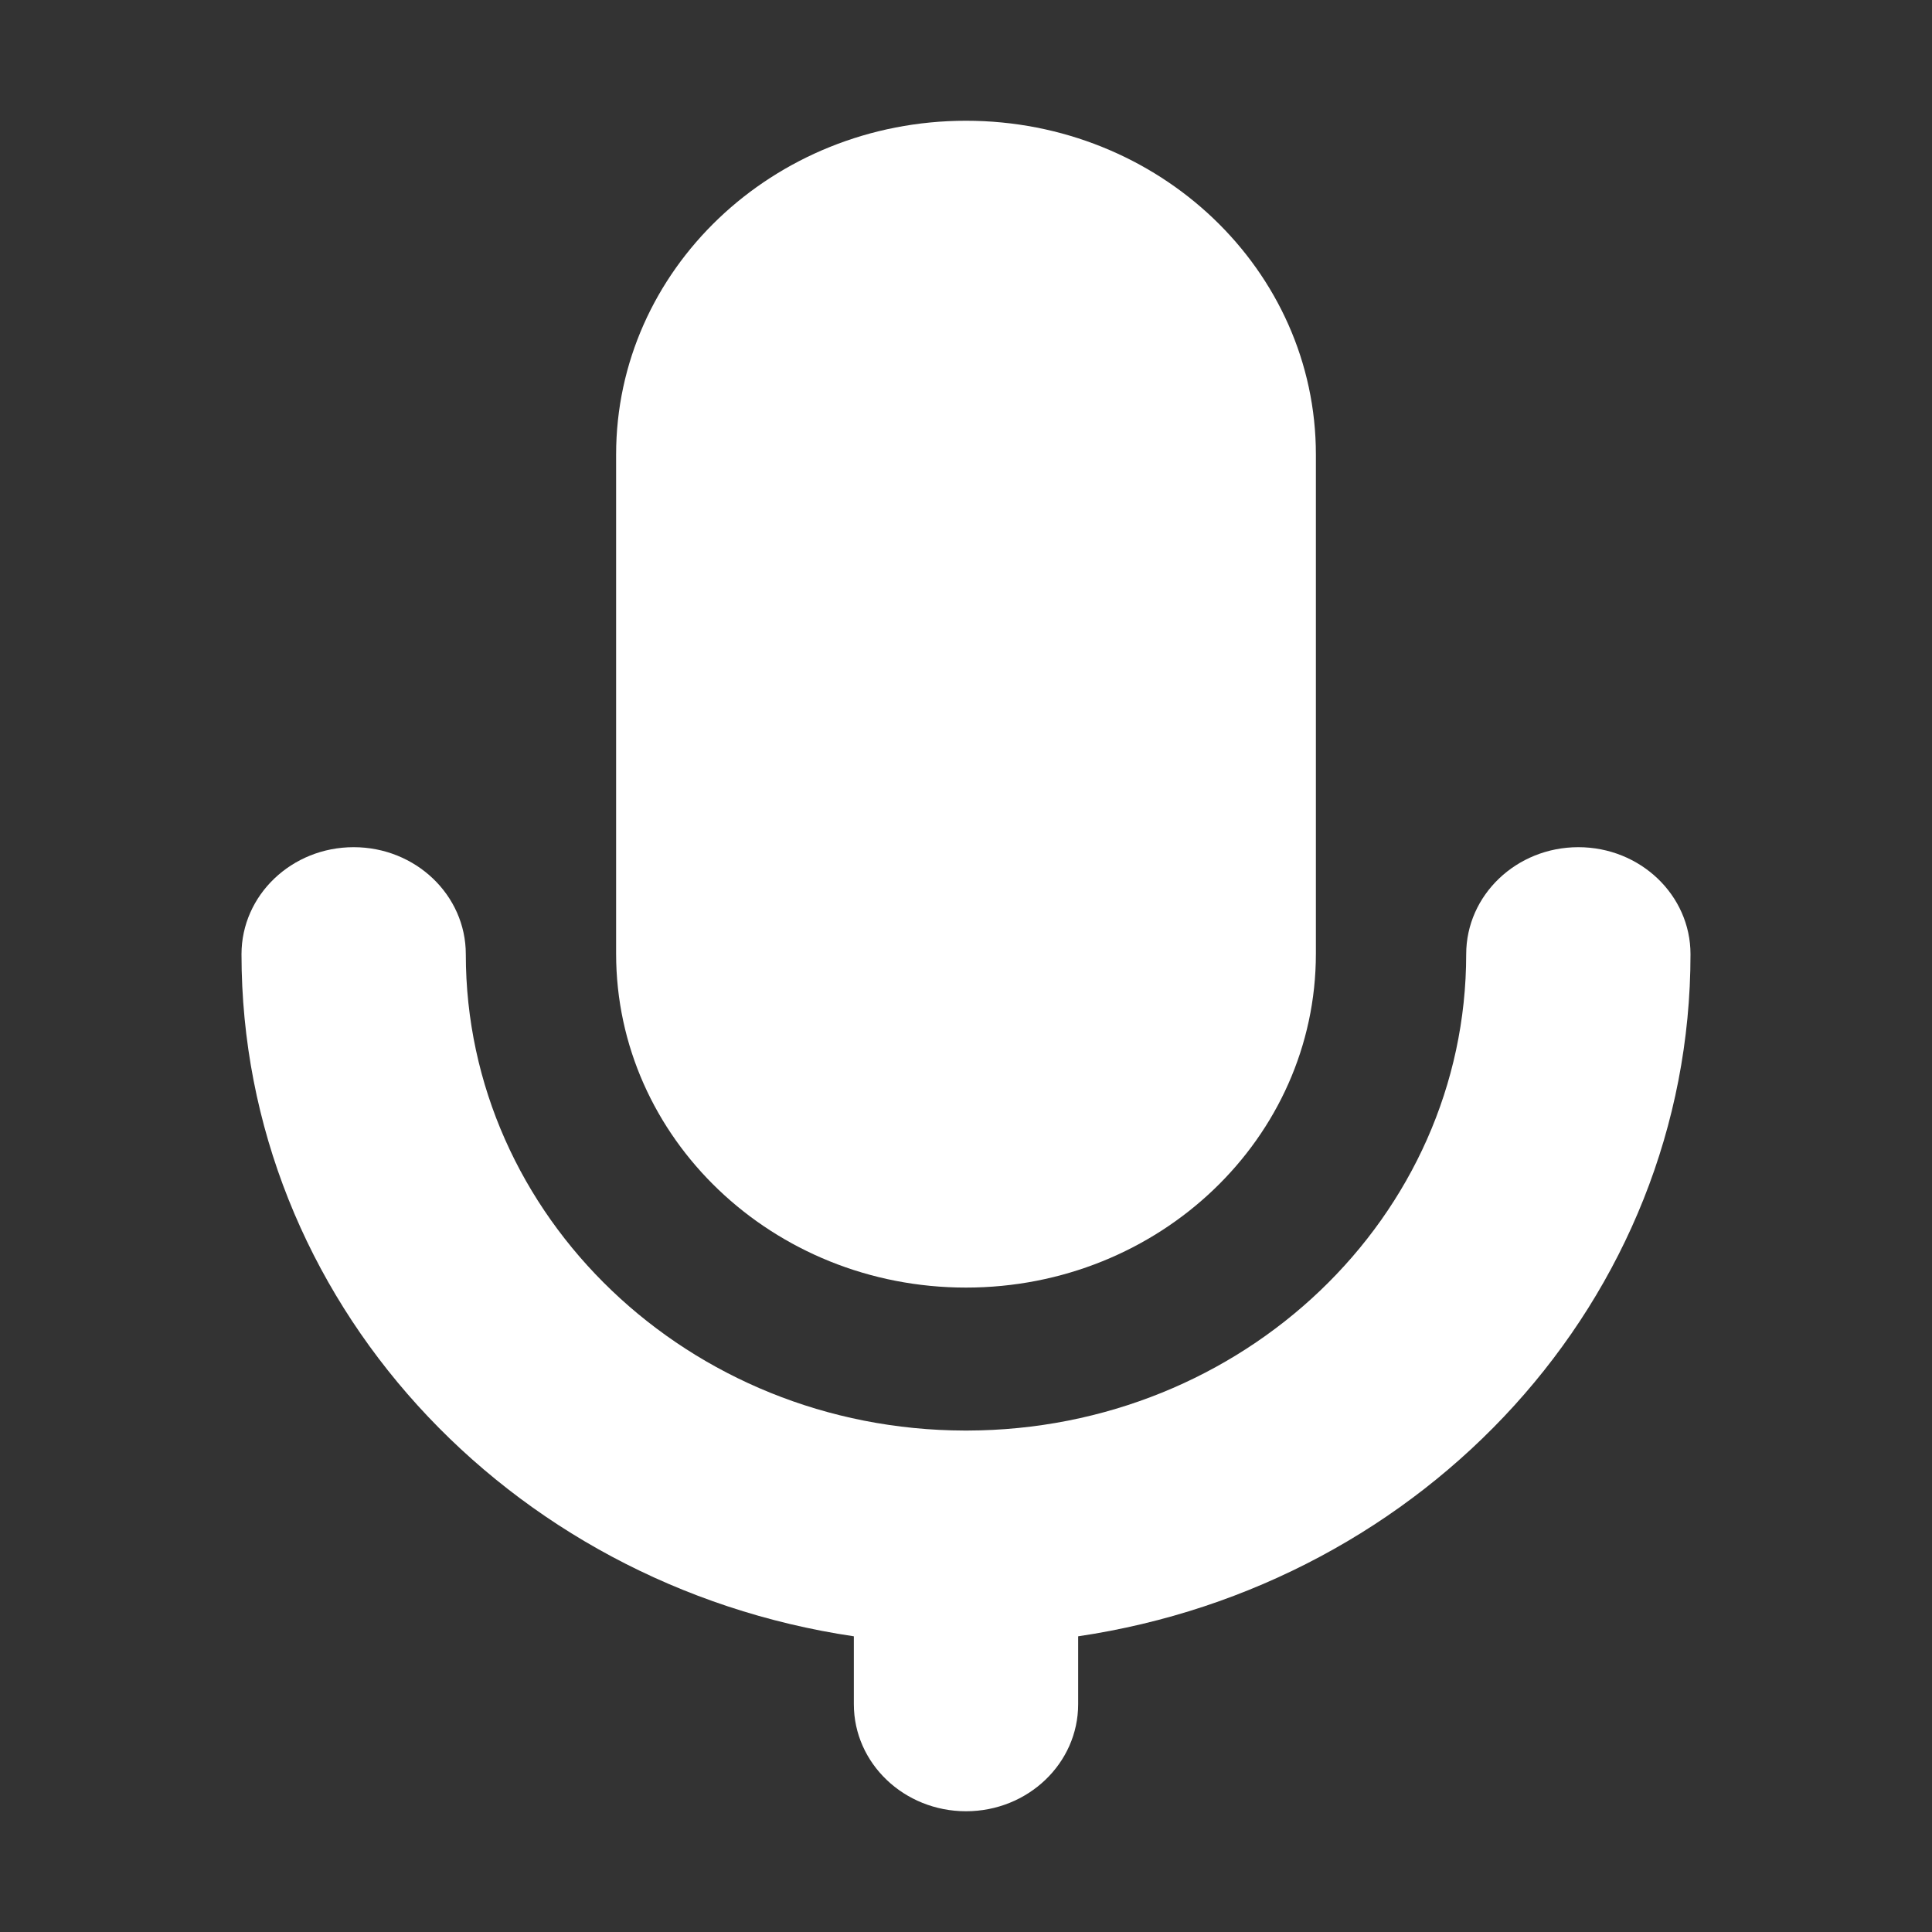 <svg data-testid="icon_audio" width="20" height="20" viewBox="0 0 20 20" fill="none" xmlns="http://www.w3.org/2000/svg">
<rect x="0" y="0" width="20" height="20" fill="#333333" stroke="none"/>
<path d="M6.378 4.705C6.378 2.797 8 1.25 10 1.25C12.001 1.25 13.622 2.797 13.622 4.705V9.873C13.622 11.782 12.001 13.329 10 13.329C8 13.329 6.378 11.782 6.378 9.873V4.705Z" fill="white"/>
<path d="M3.661 8.77C4.302 8.77 4.822 9.266 4.822 9.878C4.822 12.596 7.131 14.802 9.986 14.809C9.991 14.809 9.996 14.809 10 14.809C10.005 14.809 10.009 14.809 10.014 14.809C12.869 14.802 15.178 12.596 15.178 9.878C15.178 9.266 15.698 8.77 16.339 8.77C16.98 8.77 17.5 9.266 17.5 9.878C17.5 13.45 14.751 16.408 11.161 16.939V17.642C11.161 18.254 10.641 18.75 10 18.75C9.359 18.75 8.839 18.254 8.839 17.642V16.939C5.249 16.408 2.5 13.45 2.5 9.878C2.5 9.266 3.02 8.77 3.661 8.77Z" fill="white"/>
</svg>
